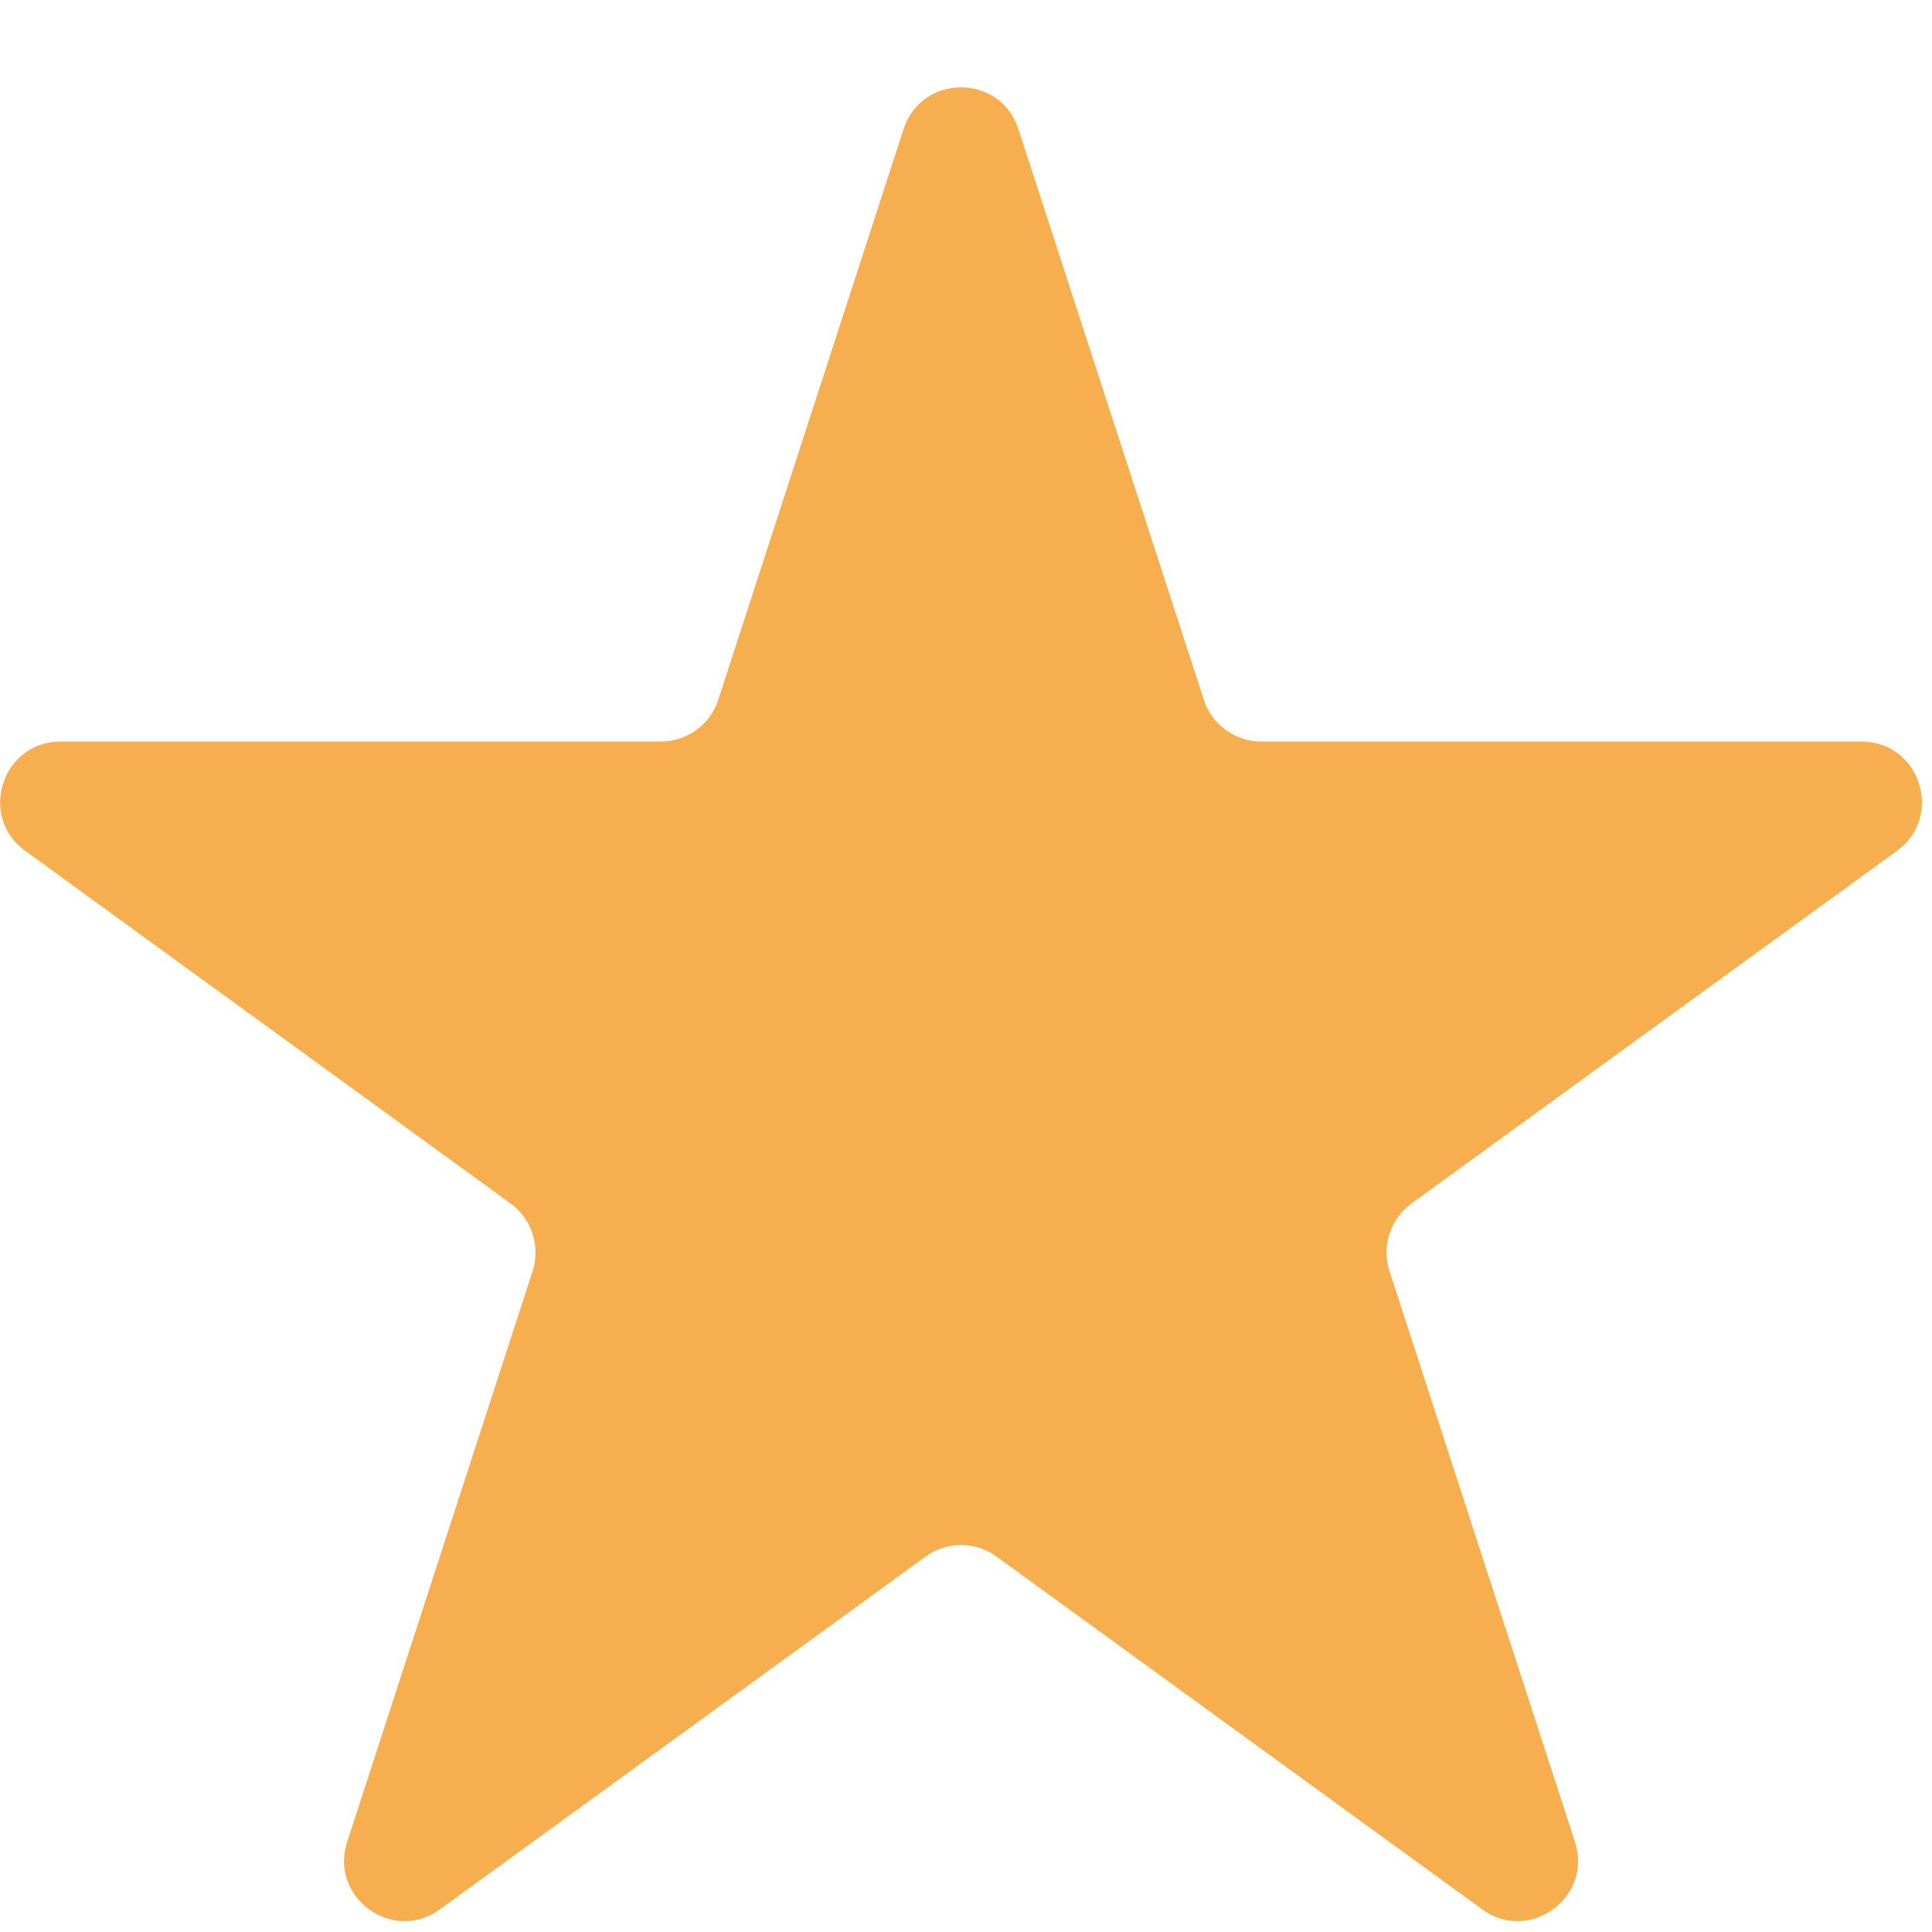 <svg width="16" height="16" viewBox="0 0 16 16" fill="none" xmlns="http://www.w3.org/2000/svg">
<path d="M7.483 1.069C7.633 0.608 8.285 0.608 8.434 1.069L9.97 5.796C10.037 6.002 10.229 6.141 10.446 6.141H15.416C15.9 6.141 16.102 6.761 15.71 7.046L11.689 9.967C11.514 10.095 11.44 10.32 11.507 10.526L13.043 15.253C13.193 15.714 12.666 16.097 12.274 15.812L8.253 12.891C8.078 12.763 7.84 12.763 7.665 12.891L3.644 15.812C3.252 16.097 2.725 15.714 2.875 15.253L4.411 10.526C4.477 10.32 4.404 10.095 4.229 9.967L0.208 7.046C-0.184 6.761 0.017 6.141 0.502 6.141H5.472C5.689 6.141 5.881 6.002 5.948 5.796L7.483 1.069Z" fill="#F7AE4F"/>
</svg>
